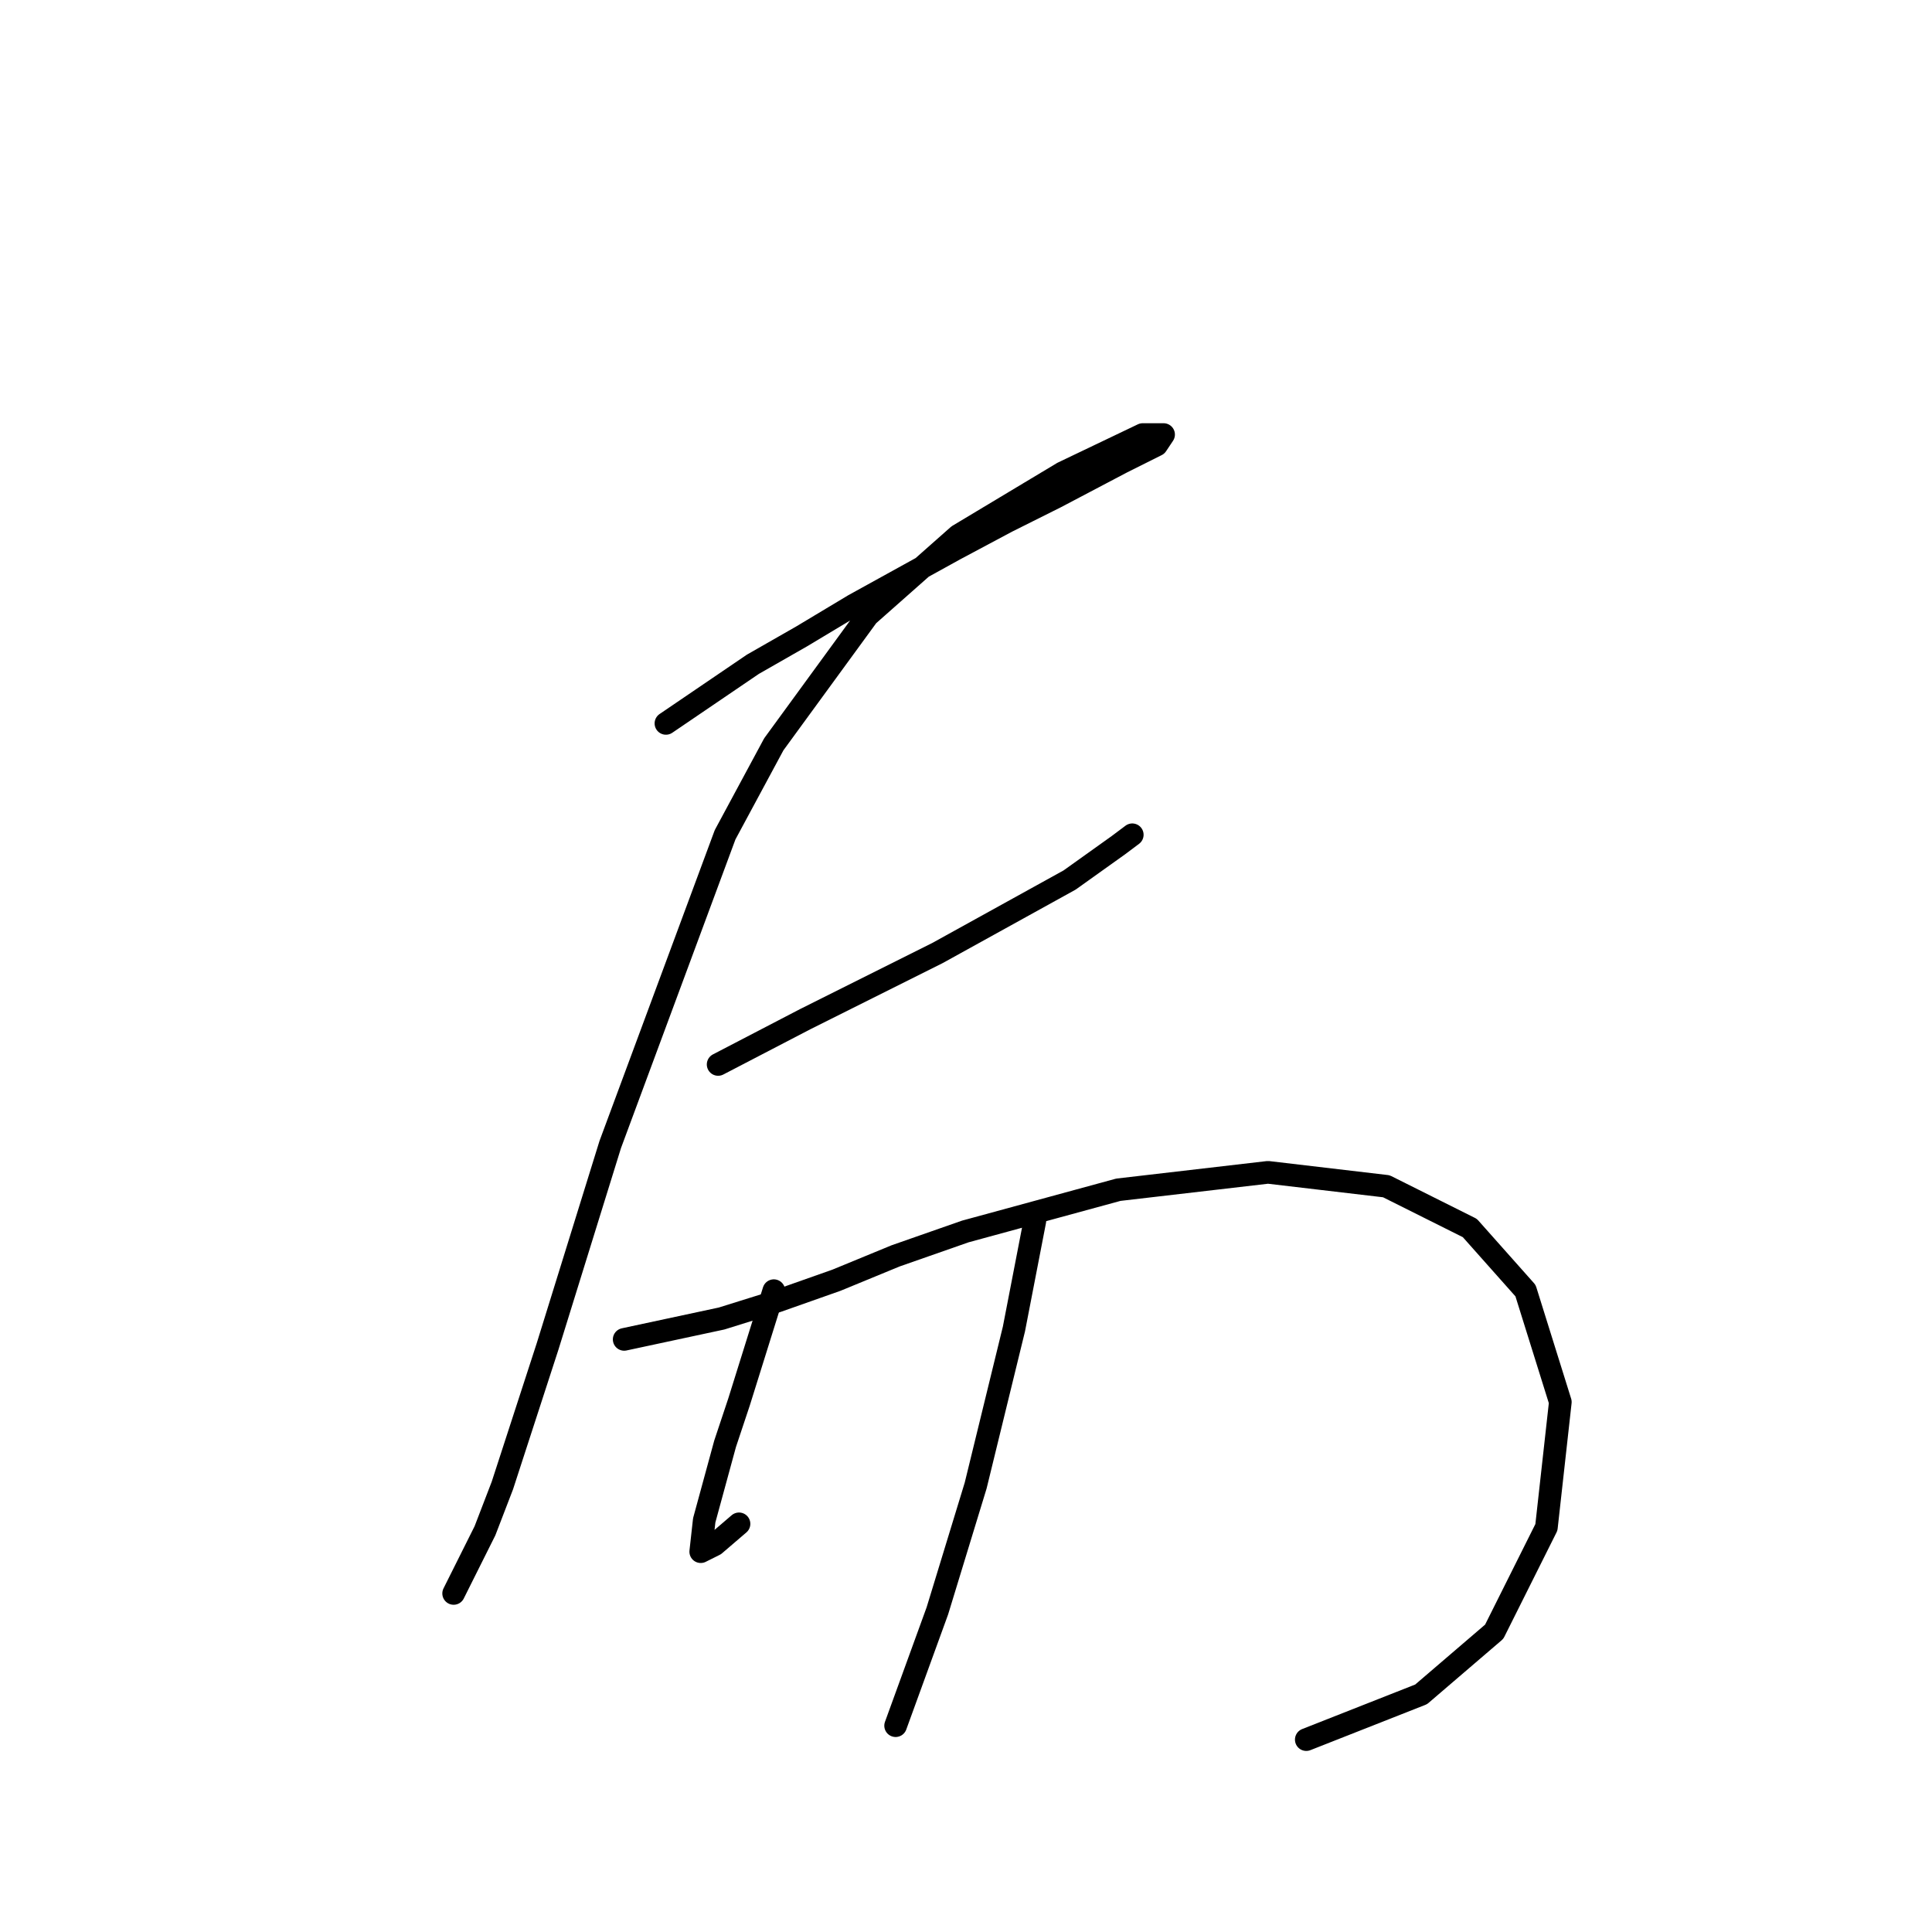 <?xml version="1.0" standalone="no"?>
    <svg width="256" height="256" xmlns="http://www.w3.org/2000/svg" version="1.1">
    <polyline stroke="black" stroke-width="3" stroke-linecap="round" fill="transparent" stroke-linejoin="round" points="88.239 95.854 99.768 88.015 106.224 84.326 113.141 80.176 126.514 72.797 133.431 69.108 139.887 65.88 148.648 61.269 153.26 58.963 154.182 57.58 151.415 57.58 140.809 62.652 126.975 70.953 114.985 81.559 102.535 98.621 96.079 110.611 80.861 151.652 72.561 178.398 66.566 196.843 64.26 202.838 61.032 209.294 60.11 211.139 60.11 211.139 " />
        <polyline stroke="black" stroke-width="3" stroke-linecap="round" fill="transparent" stroke-linejoin="round" points="95.156 141.046 106.685 135.051 112.218 132.284 124.208 126.289 141.731 116.605 148.187 111.994 150.032 110.611 150.032 110.611 " />
        <polyline stroke="black" stroke-width="3" stroke-linecap="round" fill="transparent" stroke-linejoin="round" points="82.706 177.476 95.617 174.709 102.996 172.403 110.835 169.636 118.674 166.408 127.897 163.18 148.187 157.647 168.016 155.341 183.695 157.186 194.762 162.719 202.14 171.02 206.752 185.776 204.907 202.377 197.99 216.211 188.306 224.512 173.089 230.507 173.089 230.507 " />
        <polyline stroke="black" stroke-width="3" stroke-linecap="round" fill="transparent" stroke-linejoin="round" points="102.535 171.02 97.923 185.776 96.079 191.31 93.312 201.455 92.851 205.605 94.695 204.683 97.923 201.916 97.923 201.916 " />
        <polyline stroke="black" stroke-width="3" stroke-linecap="round" fill="transparent" stroke-linejoin="round" points="137.12 161.797 134.353 176.092 129.281 196.843 124.208 213.444 118.674 228.662 118.674 228.662 " />
        </svg>